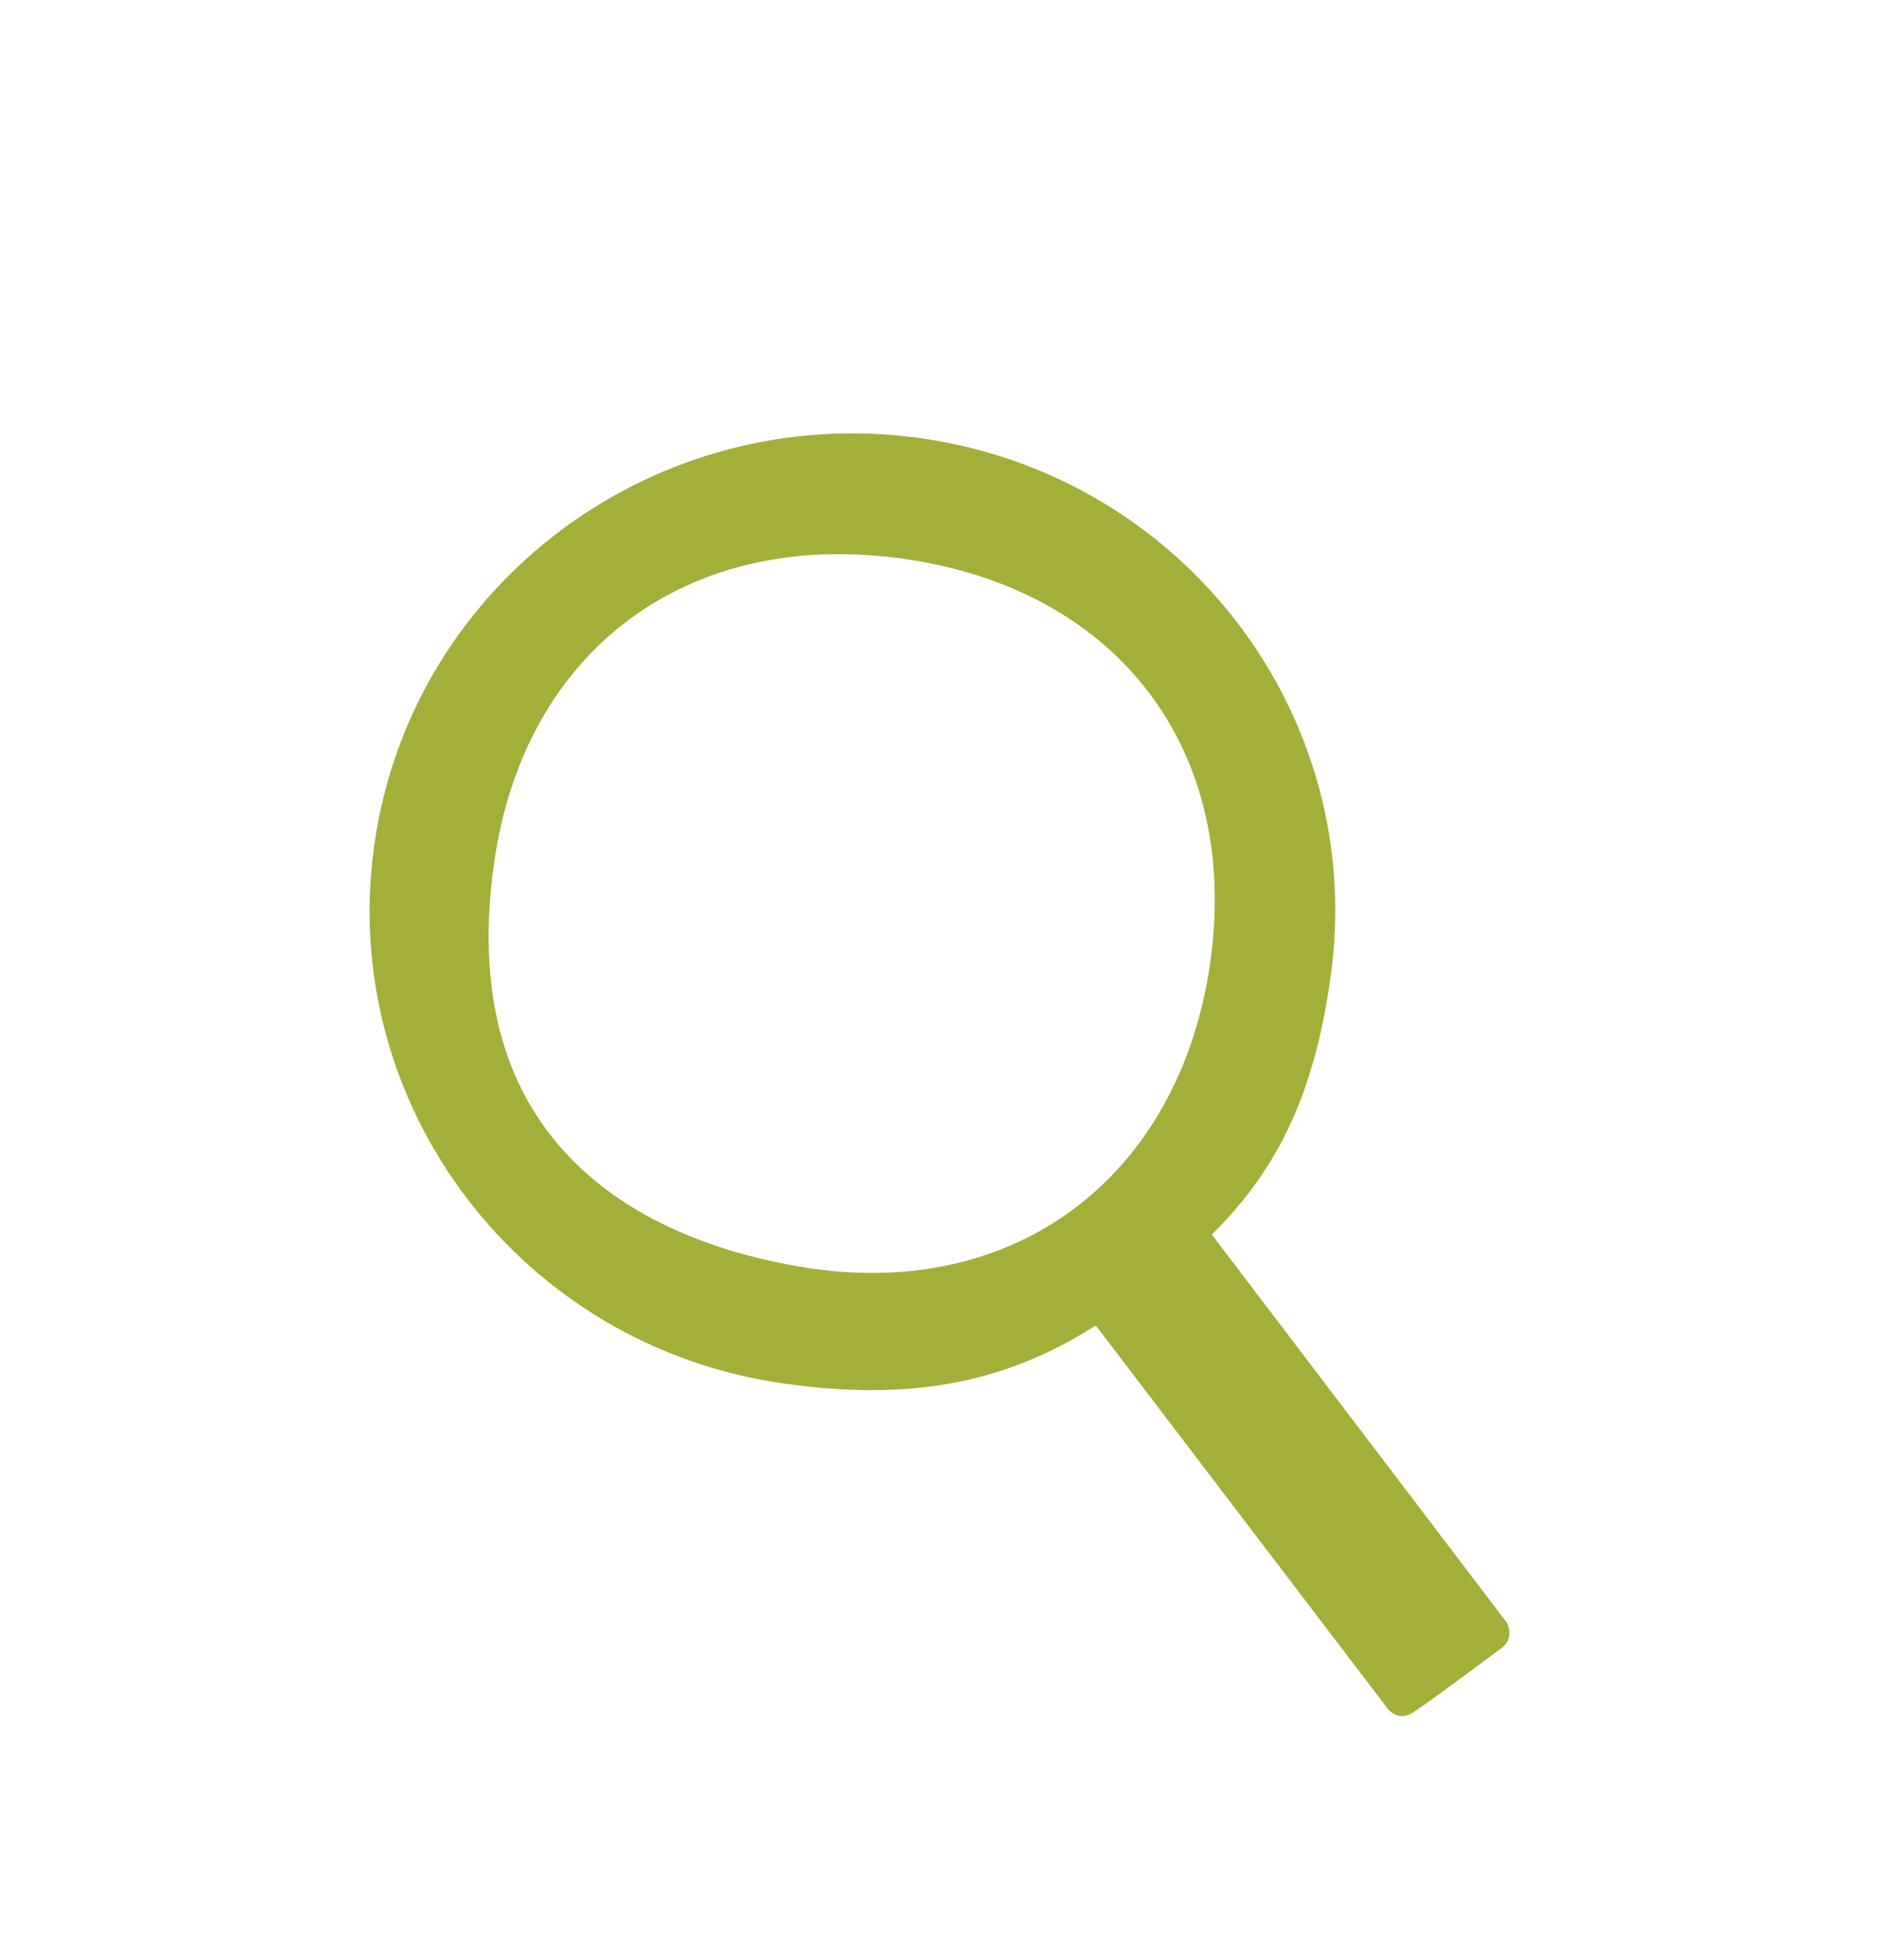 <?xml version="1.0" encoding="utf-8"?>
<!-- Generator: Adobe Illustrator 16.0.4, SVG Export Plug-In . SVG Version: 6.00 Build 0)  -->
<!DOCTYPE svg PUBLIC "-//W3C//DTD SVG 1.1//EN" "http://www.w3.org/Graphics/SVG/1.1/DTD/svg11.dtd">
<svg version="1.1" id="Layer_1" xmlns="http://www.w3.org/2000/svg" xmlns:xlink="http://www.w3.org/1999/xlink" x="0px" y="0px"
	 width="52.75px" height="55px" viewBox="0 0 52.75 55" enable-background="new 0 0 52.75 55" xml:space="preserve">
<path fill="#A4AF3A" d="M42.168,46.242c0.369-0.283,0.131-0.707,0.131-0.707L34.02,34.648c2.014-1.98,2.906-4.216,3.332-7.21
	c1.045-7.332-4.117-14.109-11.531-15.144c-7.412-1.028-14.268,4.072-15.311,11.403c-1.045,7.326,4.119,14.109,11.531,15.137
	c3.357,0.471,6.08,0.058,8.721-1.635l8.215,10.781c0,0,0.262,0.322,0.641,0.111C39.893,47.939,41.885,46.455,42.168,46.242z
	 M13.871,24.217c0.85-5.975,5.424-9.38,11.467-8.538c6.045,0.842,9.488,5.363,8.637,11.338c-0.852,5.976-5.449,9.54-11.467,8.541
	C18.678,34.923,12.68,32.589,13.871,24.217z"/>
</svg>
